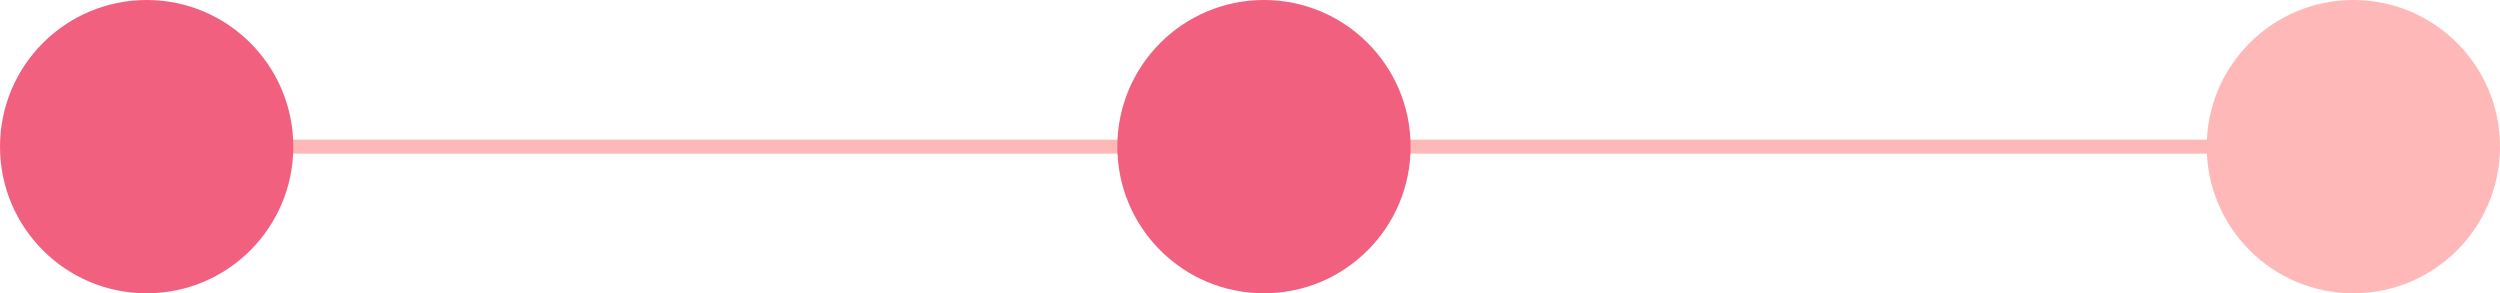 <svg width="179" height="21" viewBox="0 0 179 21" fill="none" xmlns="http://www.w3.org/2000/svg">
<line x1="10" y1="10.5" x2="171" y2="10.5" stroke="#FFB8B8"/>
<circle cx="10.5" cy="10.5" r="10.5" fill="#F1607F"/>
<circle cx="168.5" cy="10.5" r="10.5" fill="#FFB8B8"/>
<circle cx="90.5" cy="10.5" r="10.5" fill="#F1607F"/>
</svg>
